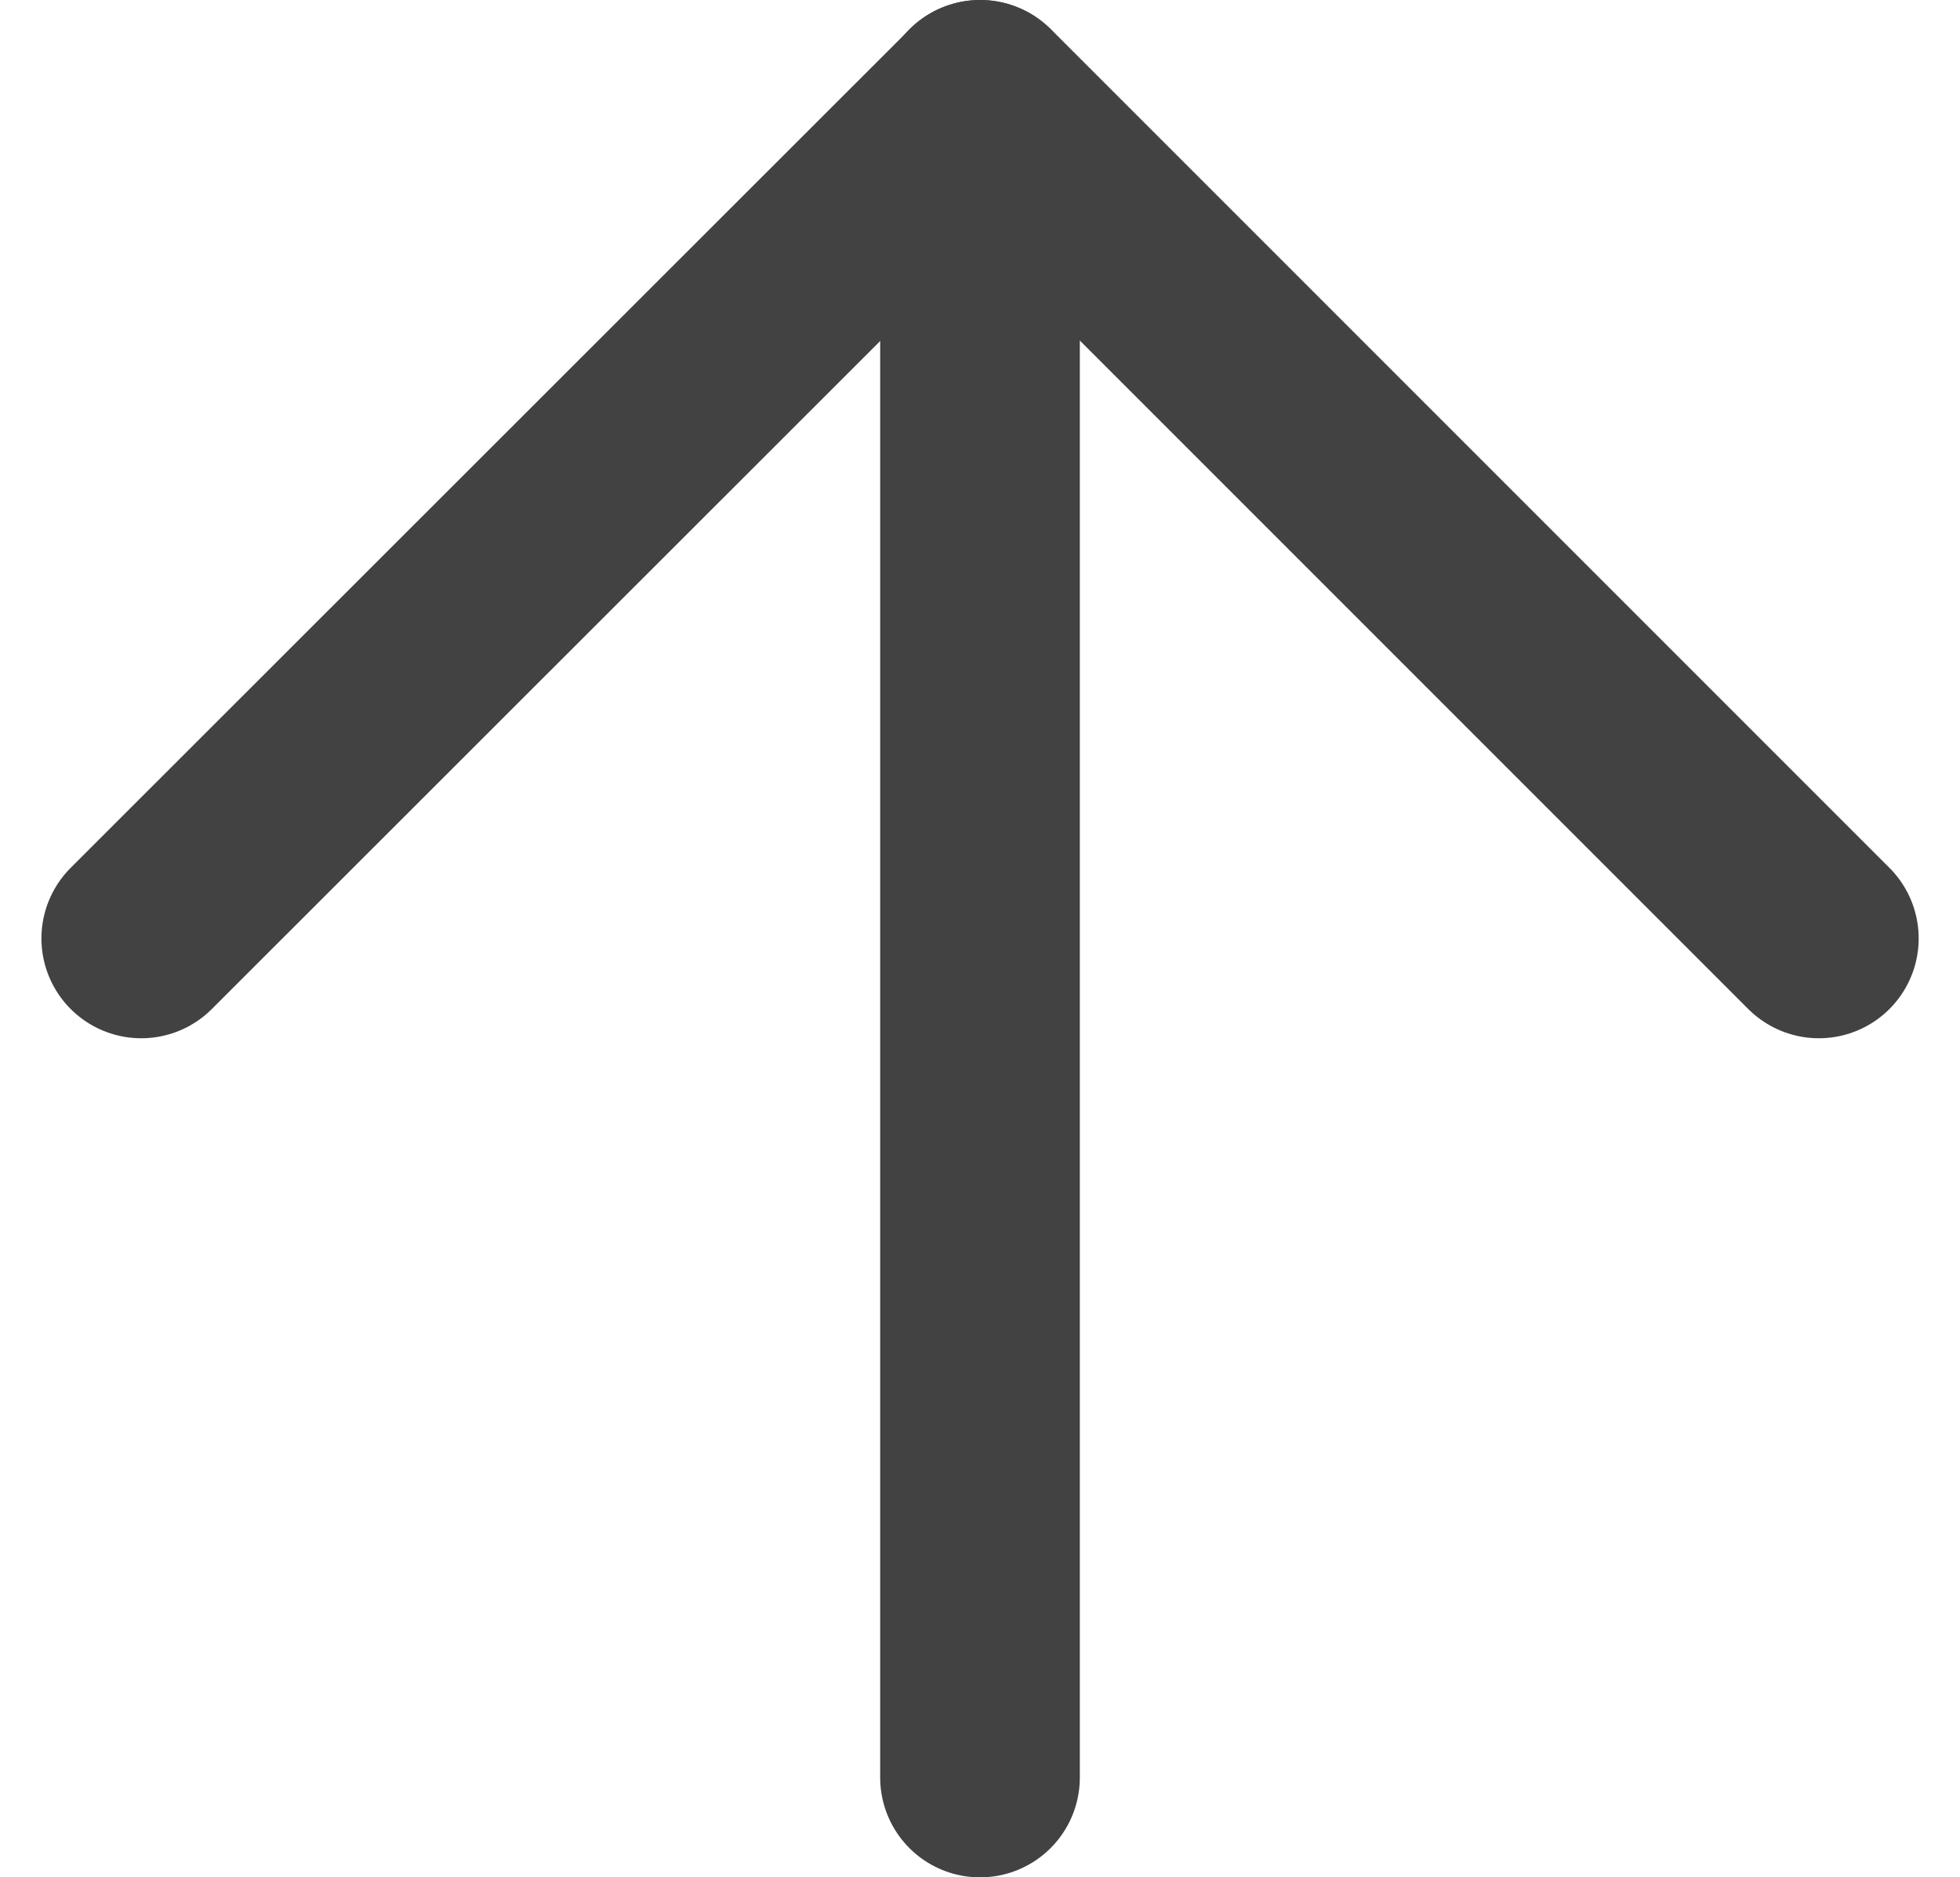 <svg xmlns="http://www.w3.org/2000/svg" width="19.634" height="18.805"><g data-name="Icon feather-arrow-left" fill="none" stroke="#424242" stroke-linecap="round" stroke-linejoin="round" stroke-width="2"><path data-name="Tracé 1" d="M9.817 17.805V1"/><path data-name="Tracé 2" d="M1.415 9.4L9.82 1l8.4 8.4"/></g></svg>